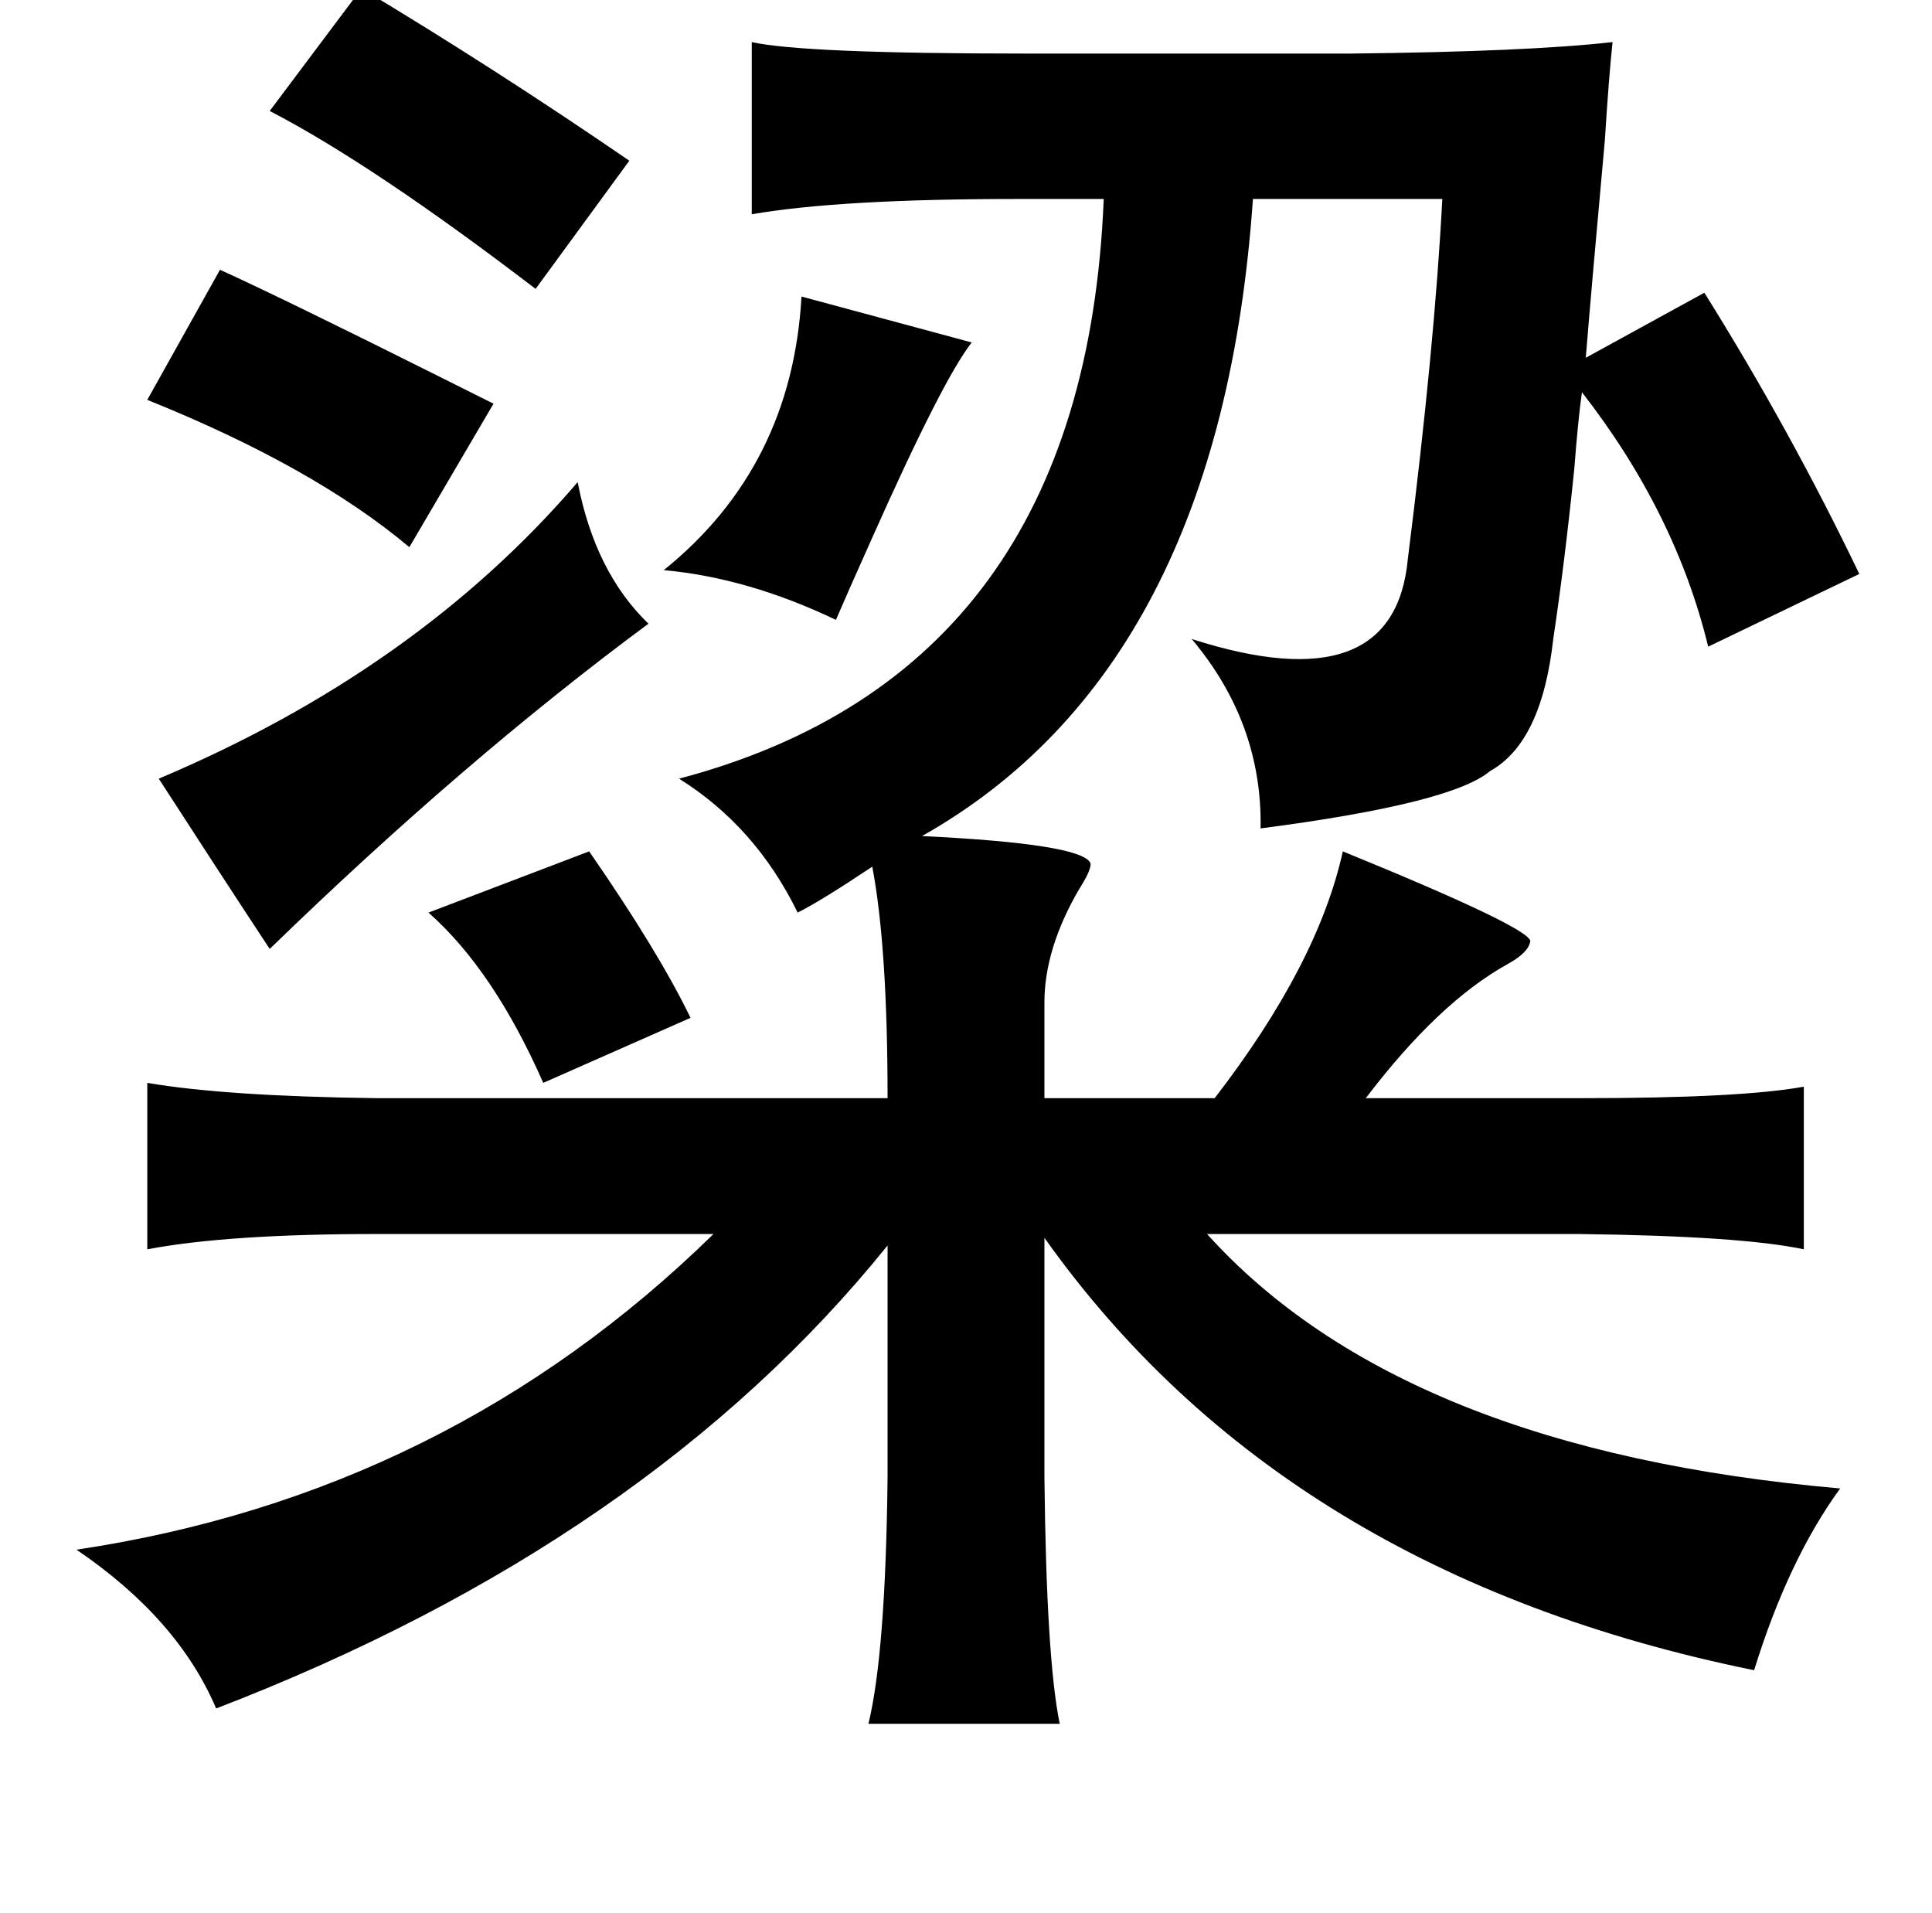 <?xml version="1.0" standalone="no"?>
<!DOCTYPE svg PUBLIC "-//W3C//DTD SVG 1.1//EN" "http://www.w3.org/Graphics/SVG/1.1/DTD/svg11.dtd" >
<svg xmlns="http://www.w3.org/2000/svg" xmlns:xlink="http://www.w3.org/1999/xlink" version="1.1" viewBox="-10 0 1010 1000">
   <path fill="currentColor"
d="M179 -6q70 42 140 90l-49 67q-85 -65 -139 -93zM383 22q27 6 143 6h170q93 -1 137 -6q-2 19 -4 51q-7 77 -10 114l62 -34q45 72 81 147l-79 38q-17 -70 -66 -133q-2 14 -4 40q-5 49 -11 89q-6 54 -33 69q-20 17 -120 30q1 -55 -36 -99q106 34 113 -42q14 -111 18 -188
h-99q-17 245 -173 333q83 4 88 14q1 3 -6 14q-18 31 -18 59v50h89q54 -70 67 -129q98 40 98 47q-1 6 -12 12q-36 20 -74 70h113q83 0 116 -6v85q-33 -7 -118 -8h-194q102 113 331 133q-27 37 -45 95q-246 -50 -371 -226v125q1 95 8 129h-100q9 -37 10 -129v-121
q-125 155 -351 242q-20 -47 -73 -83q194 -29 333 -165h-176q-78 0 -120 8v-87q41 7 120 8h267q0 -79 -8 -121q-27 18 -39 24q-22 -45 -62 -70q212 -56 222 -303h-45q-93 0 -139 8v-90zM105 141q33 15 115 56l28 14l-44 75q-50 -42 -137 -77zM409 155l89 24q-15 19 -52 102
q-13 29 -19 43q-46 -22 -90 -26q67 -54 72 -143zM292 252q9 47 37 74q-96 71 -198 170q-27 -41 -58 -89q135 -57 219 -155zM298 445q36 52 53 87l-77 34q-26 -59 -60 -89z" />
</svg>
